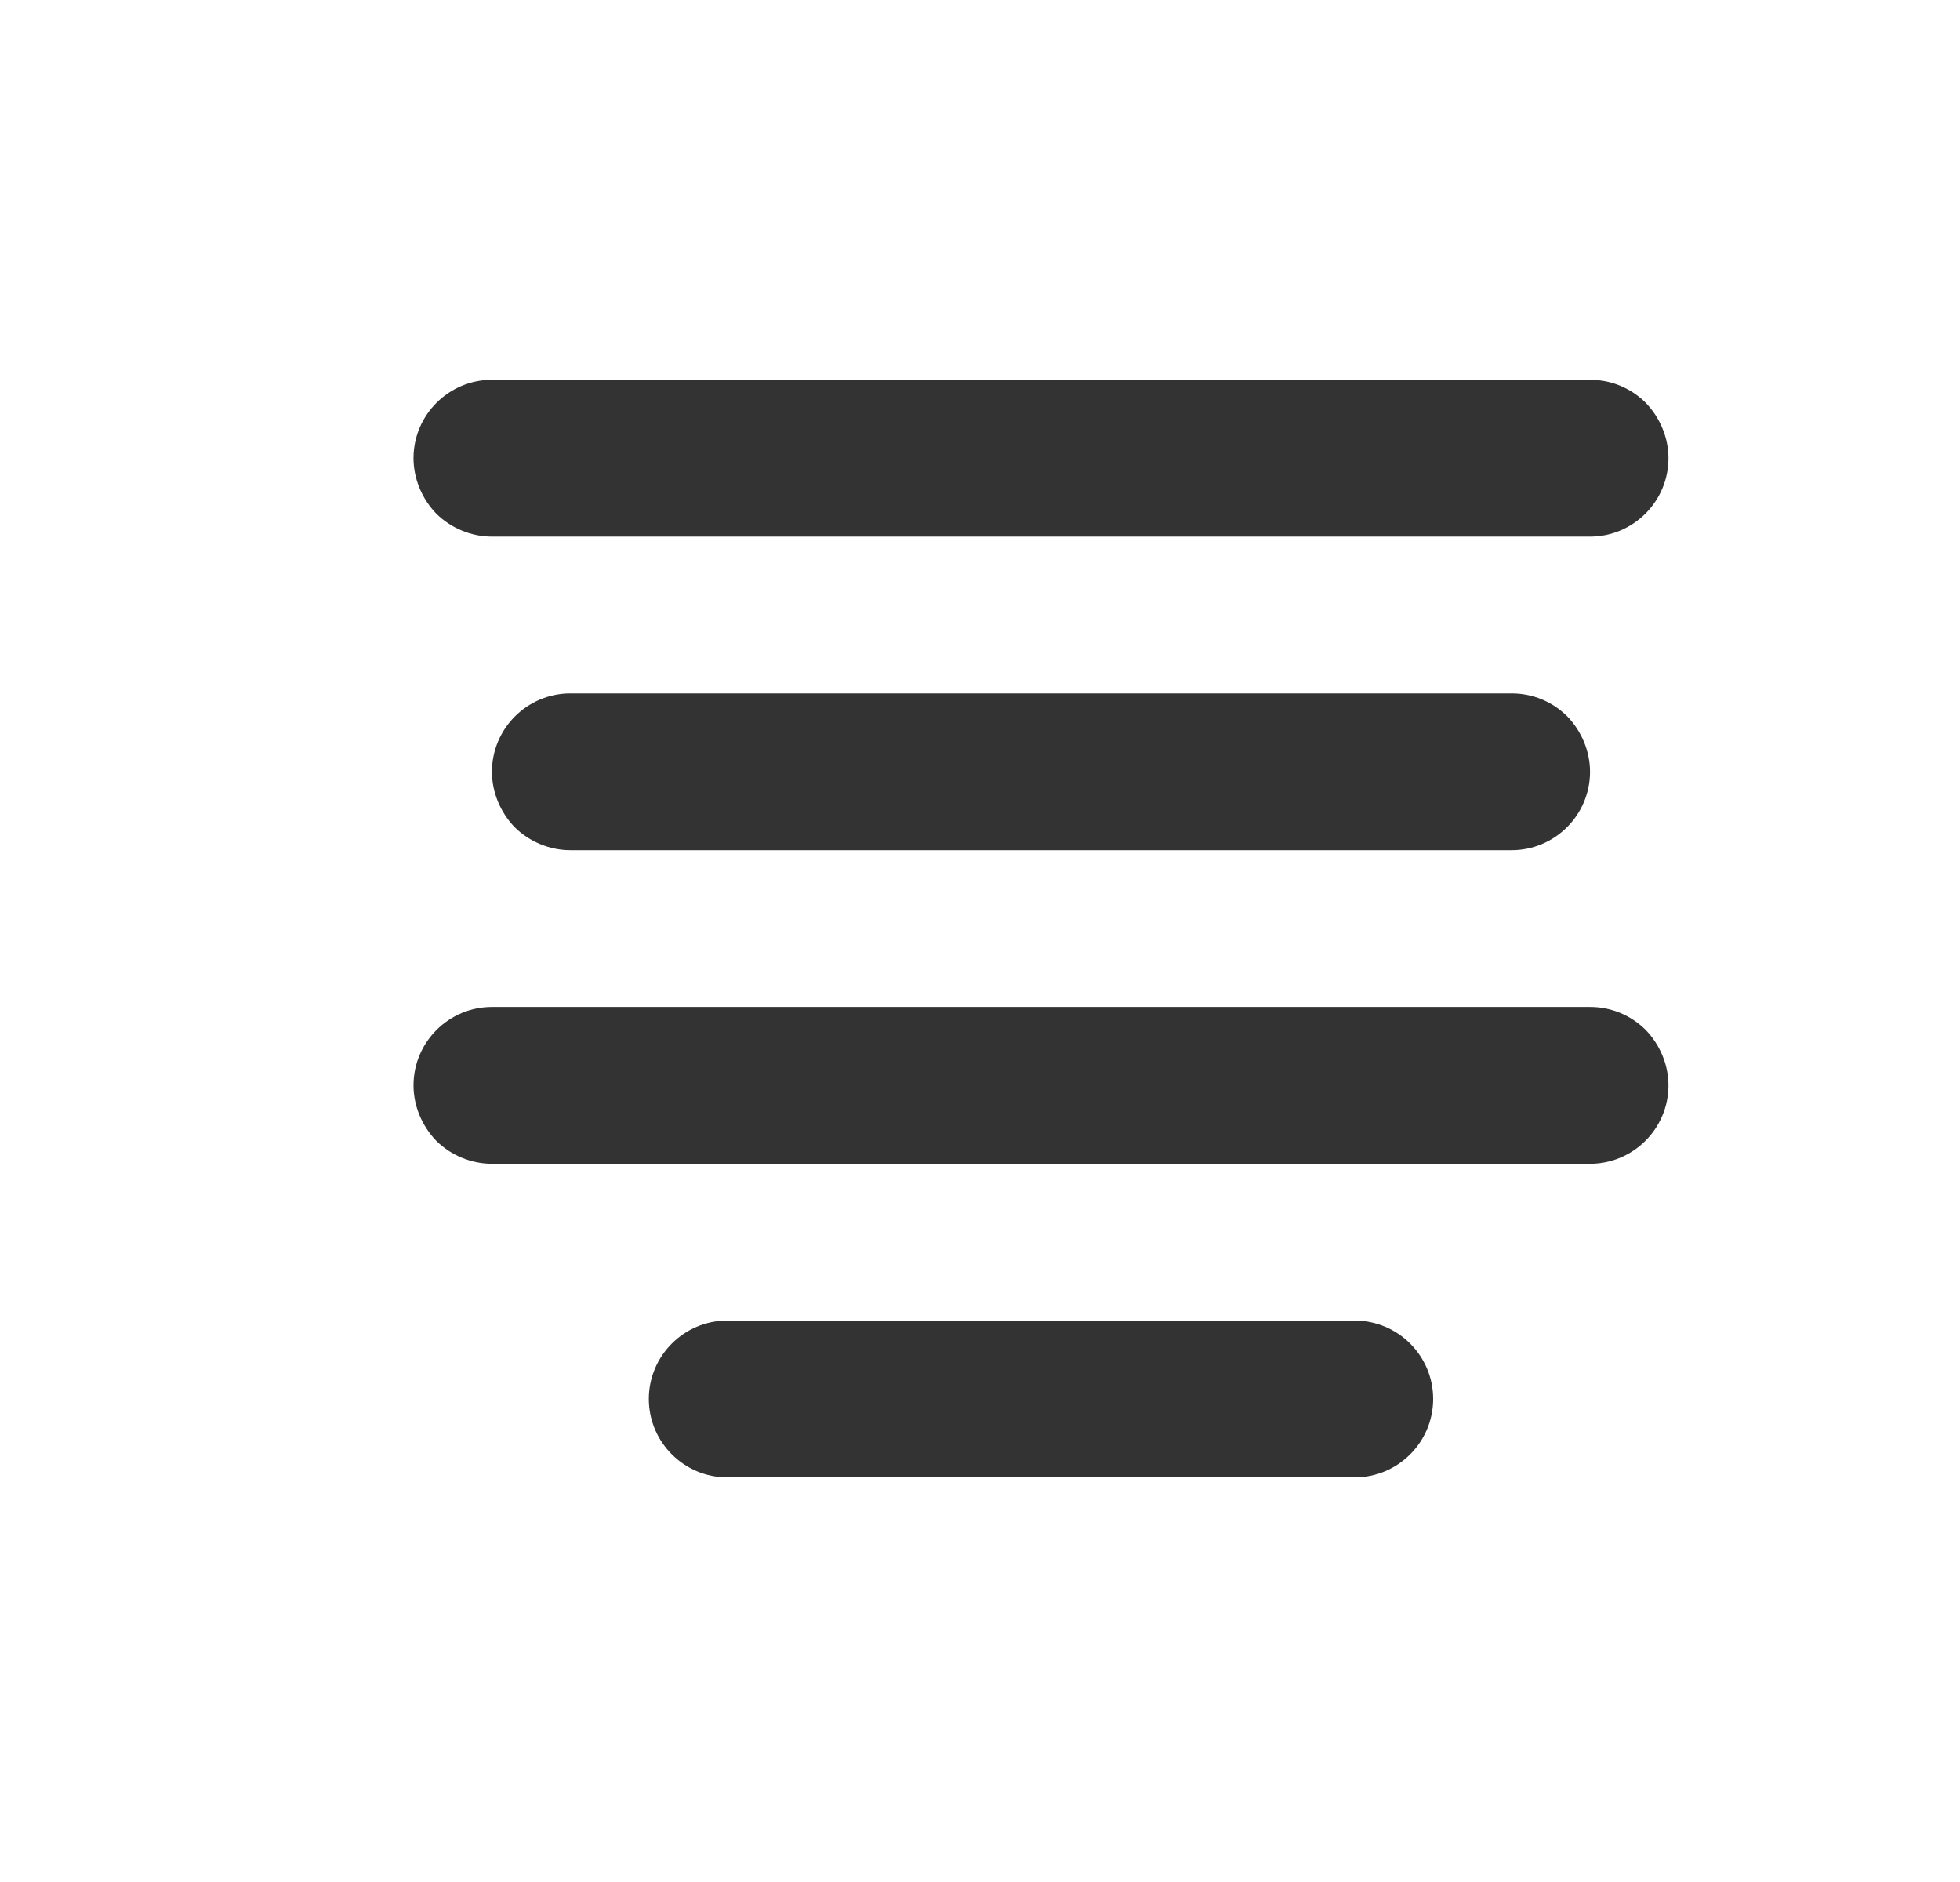 <?xml version="1.0" encoding="UTF-8" standalone="no"?>
<!DOCTYPE svg PUBLIC "-//W3C//DTD SVG 1.1//EN" "http://www.w3.org/Graphics/SVG/1.1/DTD/svg11.dtd">
<svg width="25px" height="24px" version="1.1" xmlns="http://www.w3.org/2000/svg" xmlns:xlink="http://www.w3.org/1999/xlink" xml:space="preserve" xmlns:serif="http://www.serif.com/" style="fill-rule:evenodd;clip-rule:evenodd;stroke-linejoin:round;stroke-miterlimit:1.414;">
    <g transform="matrix(1,0,0,1,-962,-558)">
        <g id="ui.regular.alignCenter" transform="matrix(0.801,0,0,0.985,962.977,558)">
            <rect x="0" y="0" width="29.971" height="24.367" style="fill:none;"/>
            <g transform="matrix(1.249,0,0,1.015,-2336.51,-566.528)">
                <path d="M1878,576C1878,575.448 1878.45,575 1879,575C1880.92,575 1885.08,575 1887,575C1887.55,575 1888,575.448 1888,576C1888,576.552 1887.55,577 1887,577C1885.08,577 1880.92,577 1879,577C1878.45,577 1878,576.552 1878,576C1878,576 1878,576 1878,576ZM1875,572C1875,571.448 1875.45,571 1876,571C1878.87,571 1887.13,571 1890,571C1890.27,571 1890.52,571.105 1890.71,571.293C1890.89,571.48 1891,571.735 1891,572C1891,572.552 1890.55,573 1890,573C1887.13,573 1878.87,573 1876,573C1875.74,573 1875.48,572.895 1875.29,572.707C1875.11,572.52 1875,572.265 1875,572C1875,572 1875,572 1875,572ZM1876,568C1876,567.448 1876.45,567 1877,567C1879.58,567 1886.42,567 1889,567C1889.27,567 1889.52,567.105 1889.71,567.293C1889.89,567.48 1890,567.735 1890,568C1890,568.552 1889.55,569 1889,569C1886.42,569 1879.58,569 1877,569C1876.74,569 1876.48,568.895 1876.29,568.707C1876.11,568.52 1876,568.265 1876,568C1876,568 1876,568 1876,568ZM1875,564C1875,563.448 1875.45,563 1876,563C1878.87,563 1887.13,563 1890,563C1890.27,563 1890.52,563.105 1890.71,563.293C1890.89,563.48 1891,563.735 1891,564C1891,564.552 1890.55,565 1890,565C1887.13,565 1878.87,565 1876,565C1875.74,565 1875.48,564.895 1875.29,564.707C1875.11,564.52 1875,564.265 1875,564C1875,564 1875,564 1875,564Z" style="fill:rgb(51,51,51);"/>
            </g>
        </g>
    </g>
</svg>
